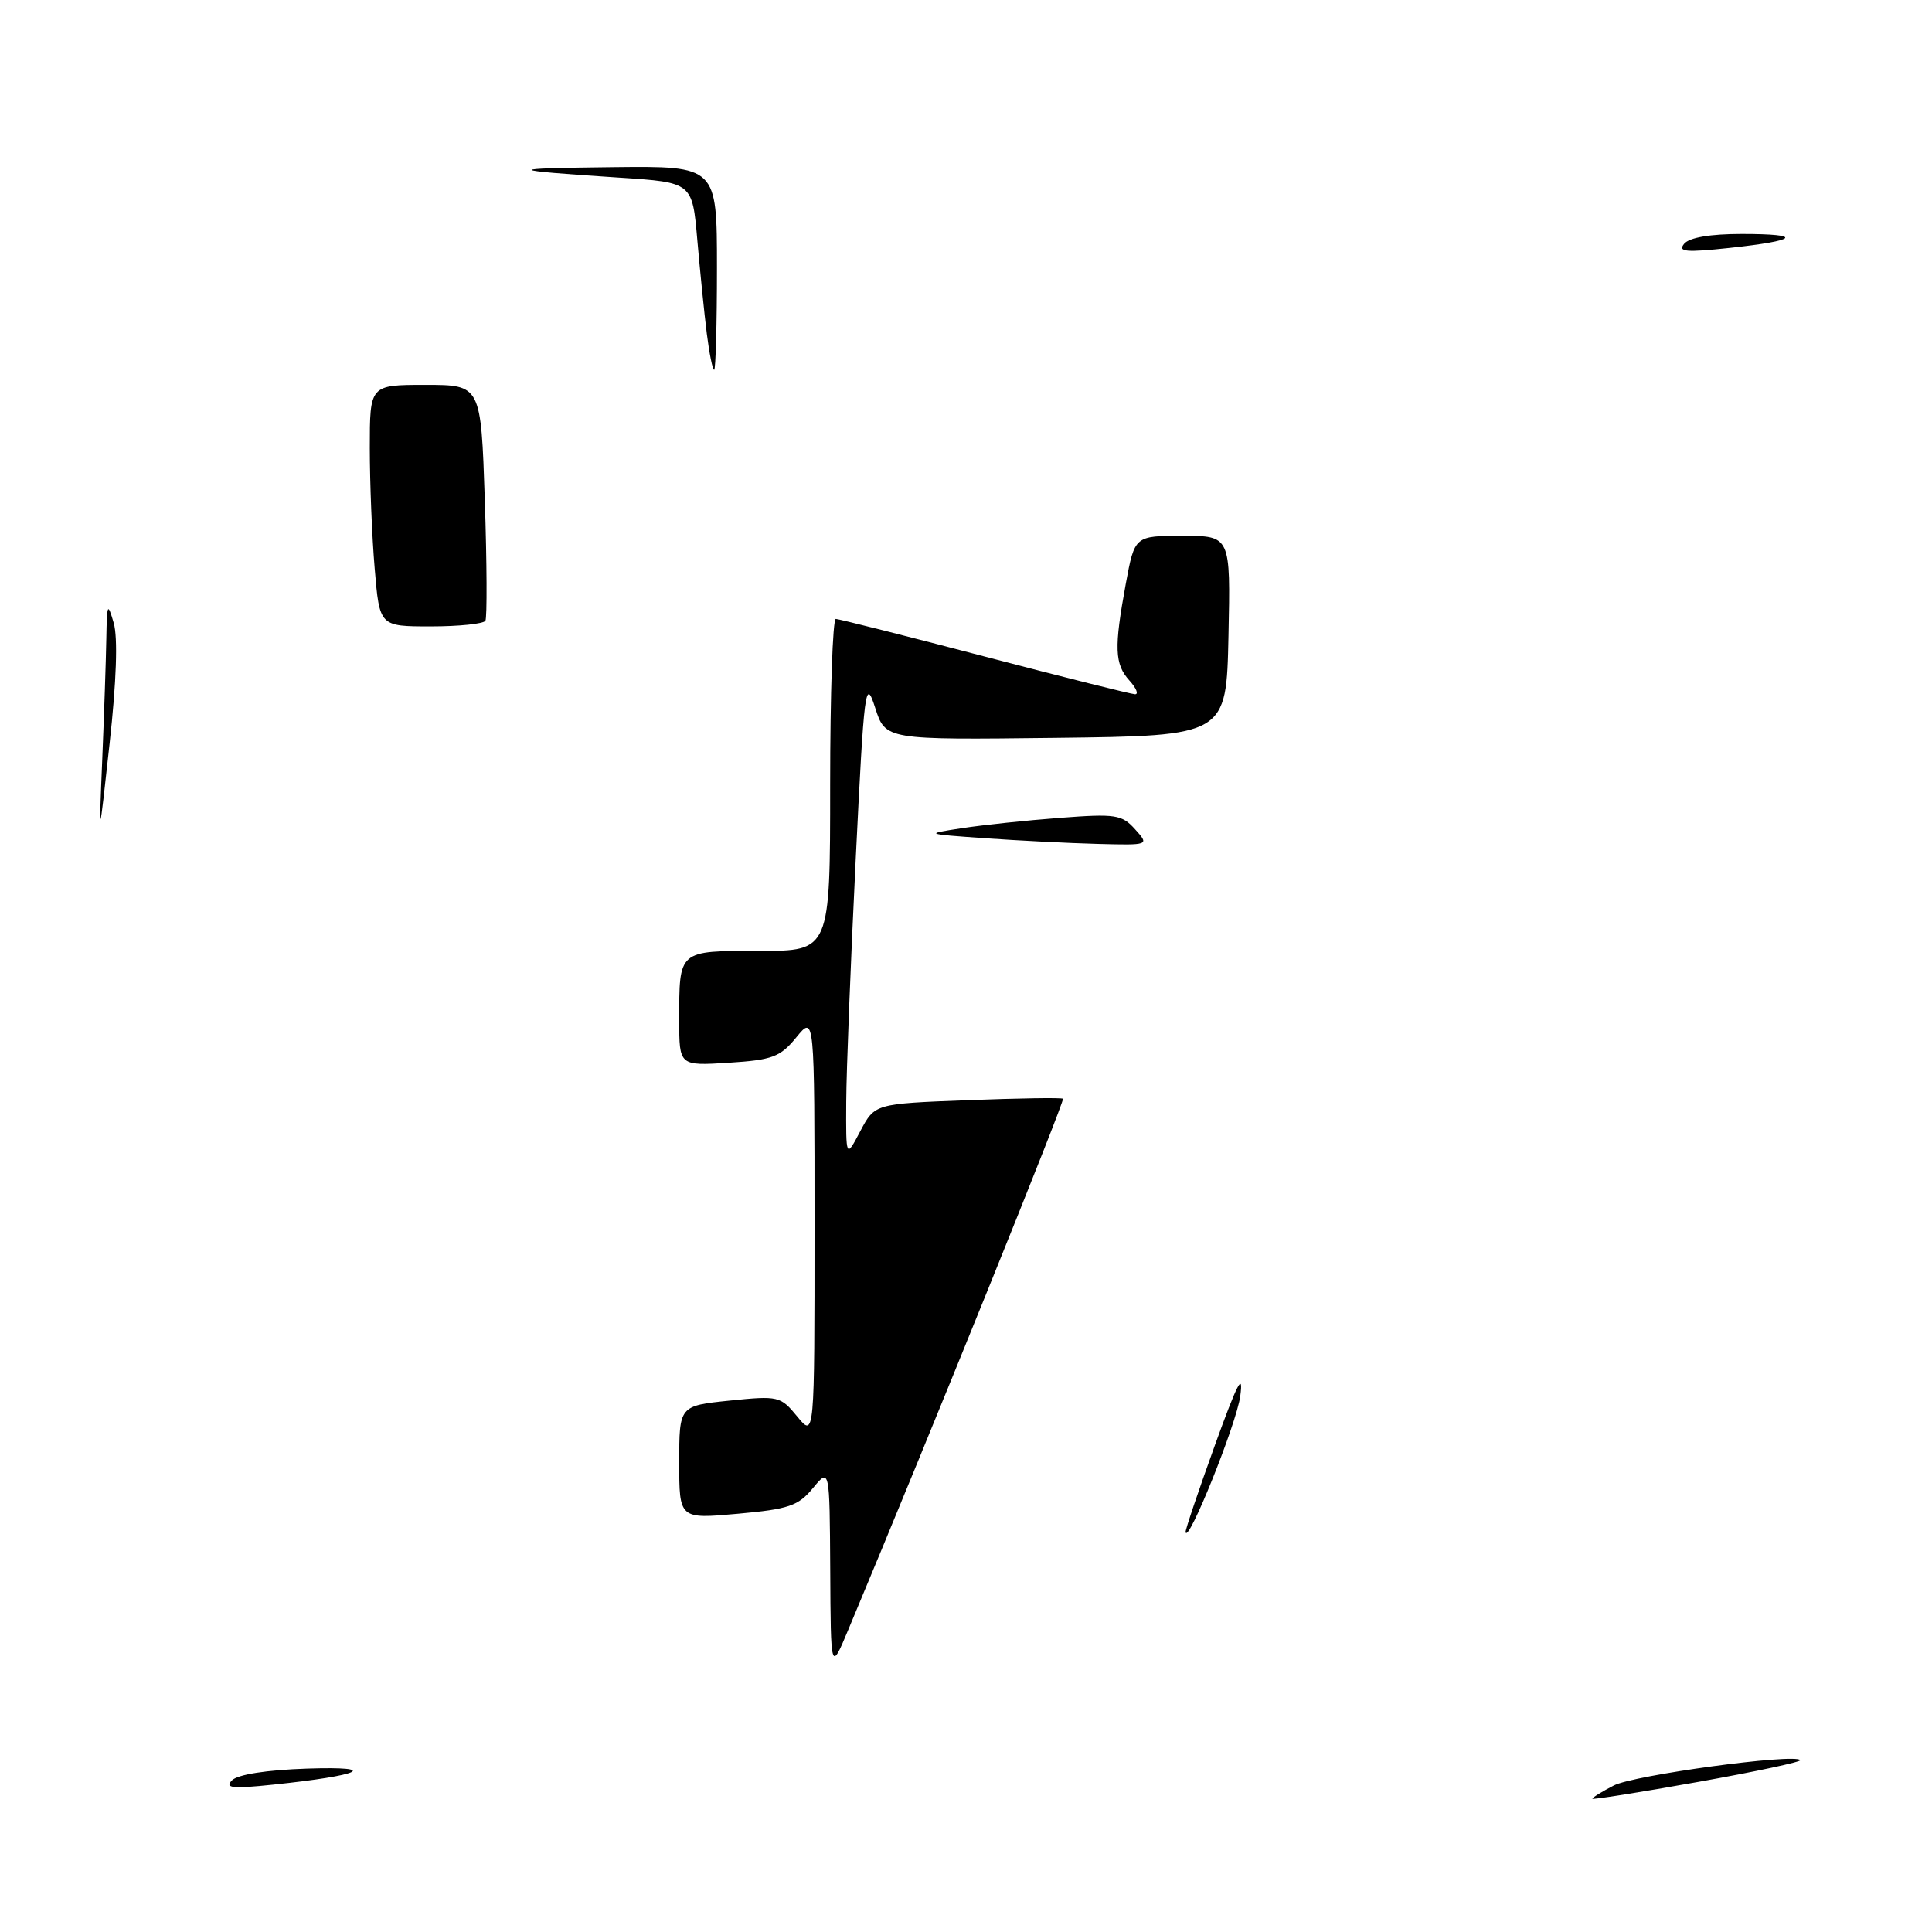 <?xml version="1.0" encoding="UTF-8" standalone="no"?>
<!DOCTYPE svg PUBLIC "-//W3C//DTD SVG 1.1//EN" "http://www.w3.org/Graphics/SVG/1.1/DTD/svg11.dtd" >
<svg xmlns="http://www.w3.org/2000/svg" xmlns:xlink="http://www.w3.org/1999/xlink" version="1.1" viewBox="0 0 256 256">
 <g >
 <path fill="currentColor"
d=" M 211.00 238.34 C 211.00 238.18 212.28 237.39 213.83 236.59 C 216.49 235.21 237.66 232.33 238.55 233.22 C 238.77 233.44 232.67 234.75 224.98 236.12 C 217.29 237.50 211.00 238.49 211.00 238.34 Z  M 30.73 235.91 C 31.49 235.13 35.32 234.53 40.73 234.35 C 50.54 234.03 47.90 235.26 36.15 236.48 C 30.80 237.04 29.74 236.93 30.73 235.91 Z  M 110.01 208.00 C 109.93 194.50 109.93 194.50 107.71 197.19 C 105.78 199.54 104.51 199.97 97.75 200.58 C 90.00 201.28 90.00 201.28 90.00 193.78 C 90.00 186.28 90.00 186.28 96.68 185.59 C 103.14 184.93 103.42 185.00 105.64 187.70 C 107.93 190.50 107.93 190.50 107.93 162.50 C 107.93 134.50 107.93 134.50 105.52 137.45 C 103.39 140.06 102.35 140.45 96.55 140.82 C 90.00 141.23 90.00 141.23 90.00 135.20 C 90.00 125.84 89.81 126.00 100.61 126.00 C 110.00 126.00 110.00 126.00 110.00 104.00 C 110.00 91.90 110.34 82.00 110.75 82.01 C 111.16 82.02 120.05 84.26 130.50 87.00 C 140.95 89.74 149.91 91.98 150.40 91.99 C 150.90 92.00 150.57 91.18 149.65 90.17 C 147.69 88.00 147.61 85.85 149.17 77.37 C 150.35 71.00 150.35 71.00 156.70 71.00 C 163.06 71.00 163.06 71.00 162.78 84.25 C 162.50 97.50 162.50 97.50 139.91 97.77 C 117.33 98.04 117.33 98.04 115.96 93.77 C 114.67 89.75 114.51 90.95 113.38 114.00 C 112.72 127.47 112.15 141.88 112.13 146.00 C 112.09 153.50 112.09 153.50 114.00 149.87 C 115.92 146.25 115.92 146.25 128.21 145.78 C 134.97 145.52 140.66 145.43 140.85 145.59 C 141.13 145.81 123.46 189.53 112.38 216.00 C 110.08 221.50 110.08 221.50 110.01 208.00 Z  M 157.10 203.00 C 157.05 202.72 158.80 197.55 160.98 191.50 C 163.94 183.31 164.79 181.65 164.34 185.00 C 163.85 188.66 157.37 204.75 157.10 203.00 Z  M 130.50 111.07 C 122.50 110.50 122.50 110.50 127.47 109.74 C 130.20 109.32 136.05 108.70 140.47 108.37 C 147.81 107.81 148.66 107.94 150.40 109.88 C 152.31 112.00 152.31 112.00 145.40 111.82 C 141.61 111.72 134.90 111.38 130.50 111.07 Z  M 13.55 100.59 C 13.80 94.60 14.04 87.40 14.09 84.59 C 14.17 79.95 14.26 79.77 15.07 82.55 C 15.63 84.48 15.43 90.30 14.52 98.55 C 13.10 111.50 13.10 111.50 13.55 100.59 Z  M 49.65 75.35 C 49.29 71.14 49.00 63.94 49.00 59.35 C 49.00 51.00 49.00 51.00 56.36 51.00 C 63.73 51.00 63.73 51.00 64.24 66.25 C 64.52 74.64 64.55 81.84 64.32 82.25 C 64.08 82.66 60.82 83.00 57.09 83.00 C 50.29 83.00 50.29 83.00 49.65 75.35 Z  M 93.66 44.25 C 93.33 41.64 92.77 36.05 92.40 31.83 C 91.74 24.17 91.74 24.17 82.12 23.54 C 66.77 22.53 66.64 22.31 81.25 22.15 C 95.00 22.00 95.00 22.00 95.00 35.50 C 95.00 42.92 94.83 49.00 94.63 49.00 C 94.42 49.00 93.99 46.86 93.66 44.25 Z  M 223.16 32.30 C 223.85 31.47 226.63 31.00 230.79 31.00 C 239.09 31.00 238.32 31.87 229.16 32.85 C 223.39 33.47 222.28 33.37 223.16 32.30 Z "/>
</g>
</svg>